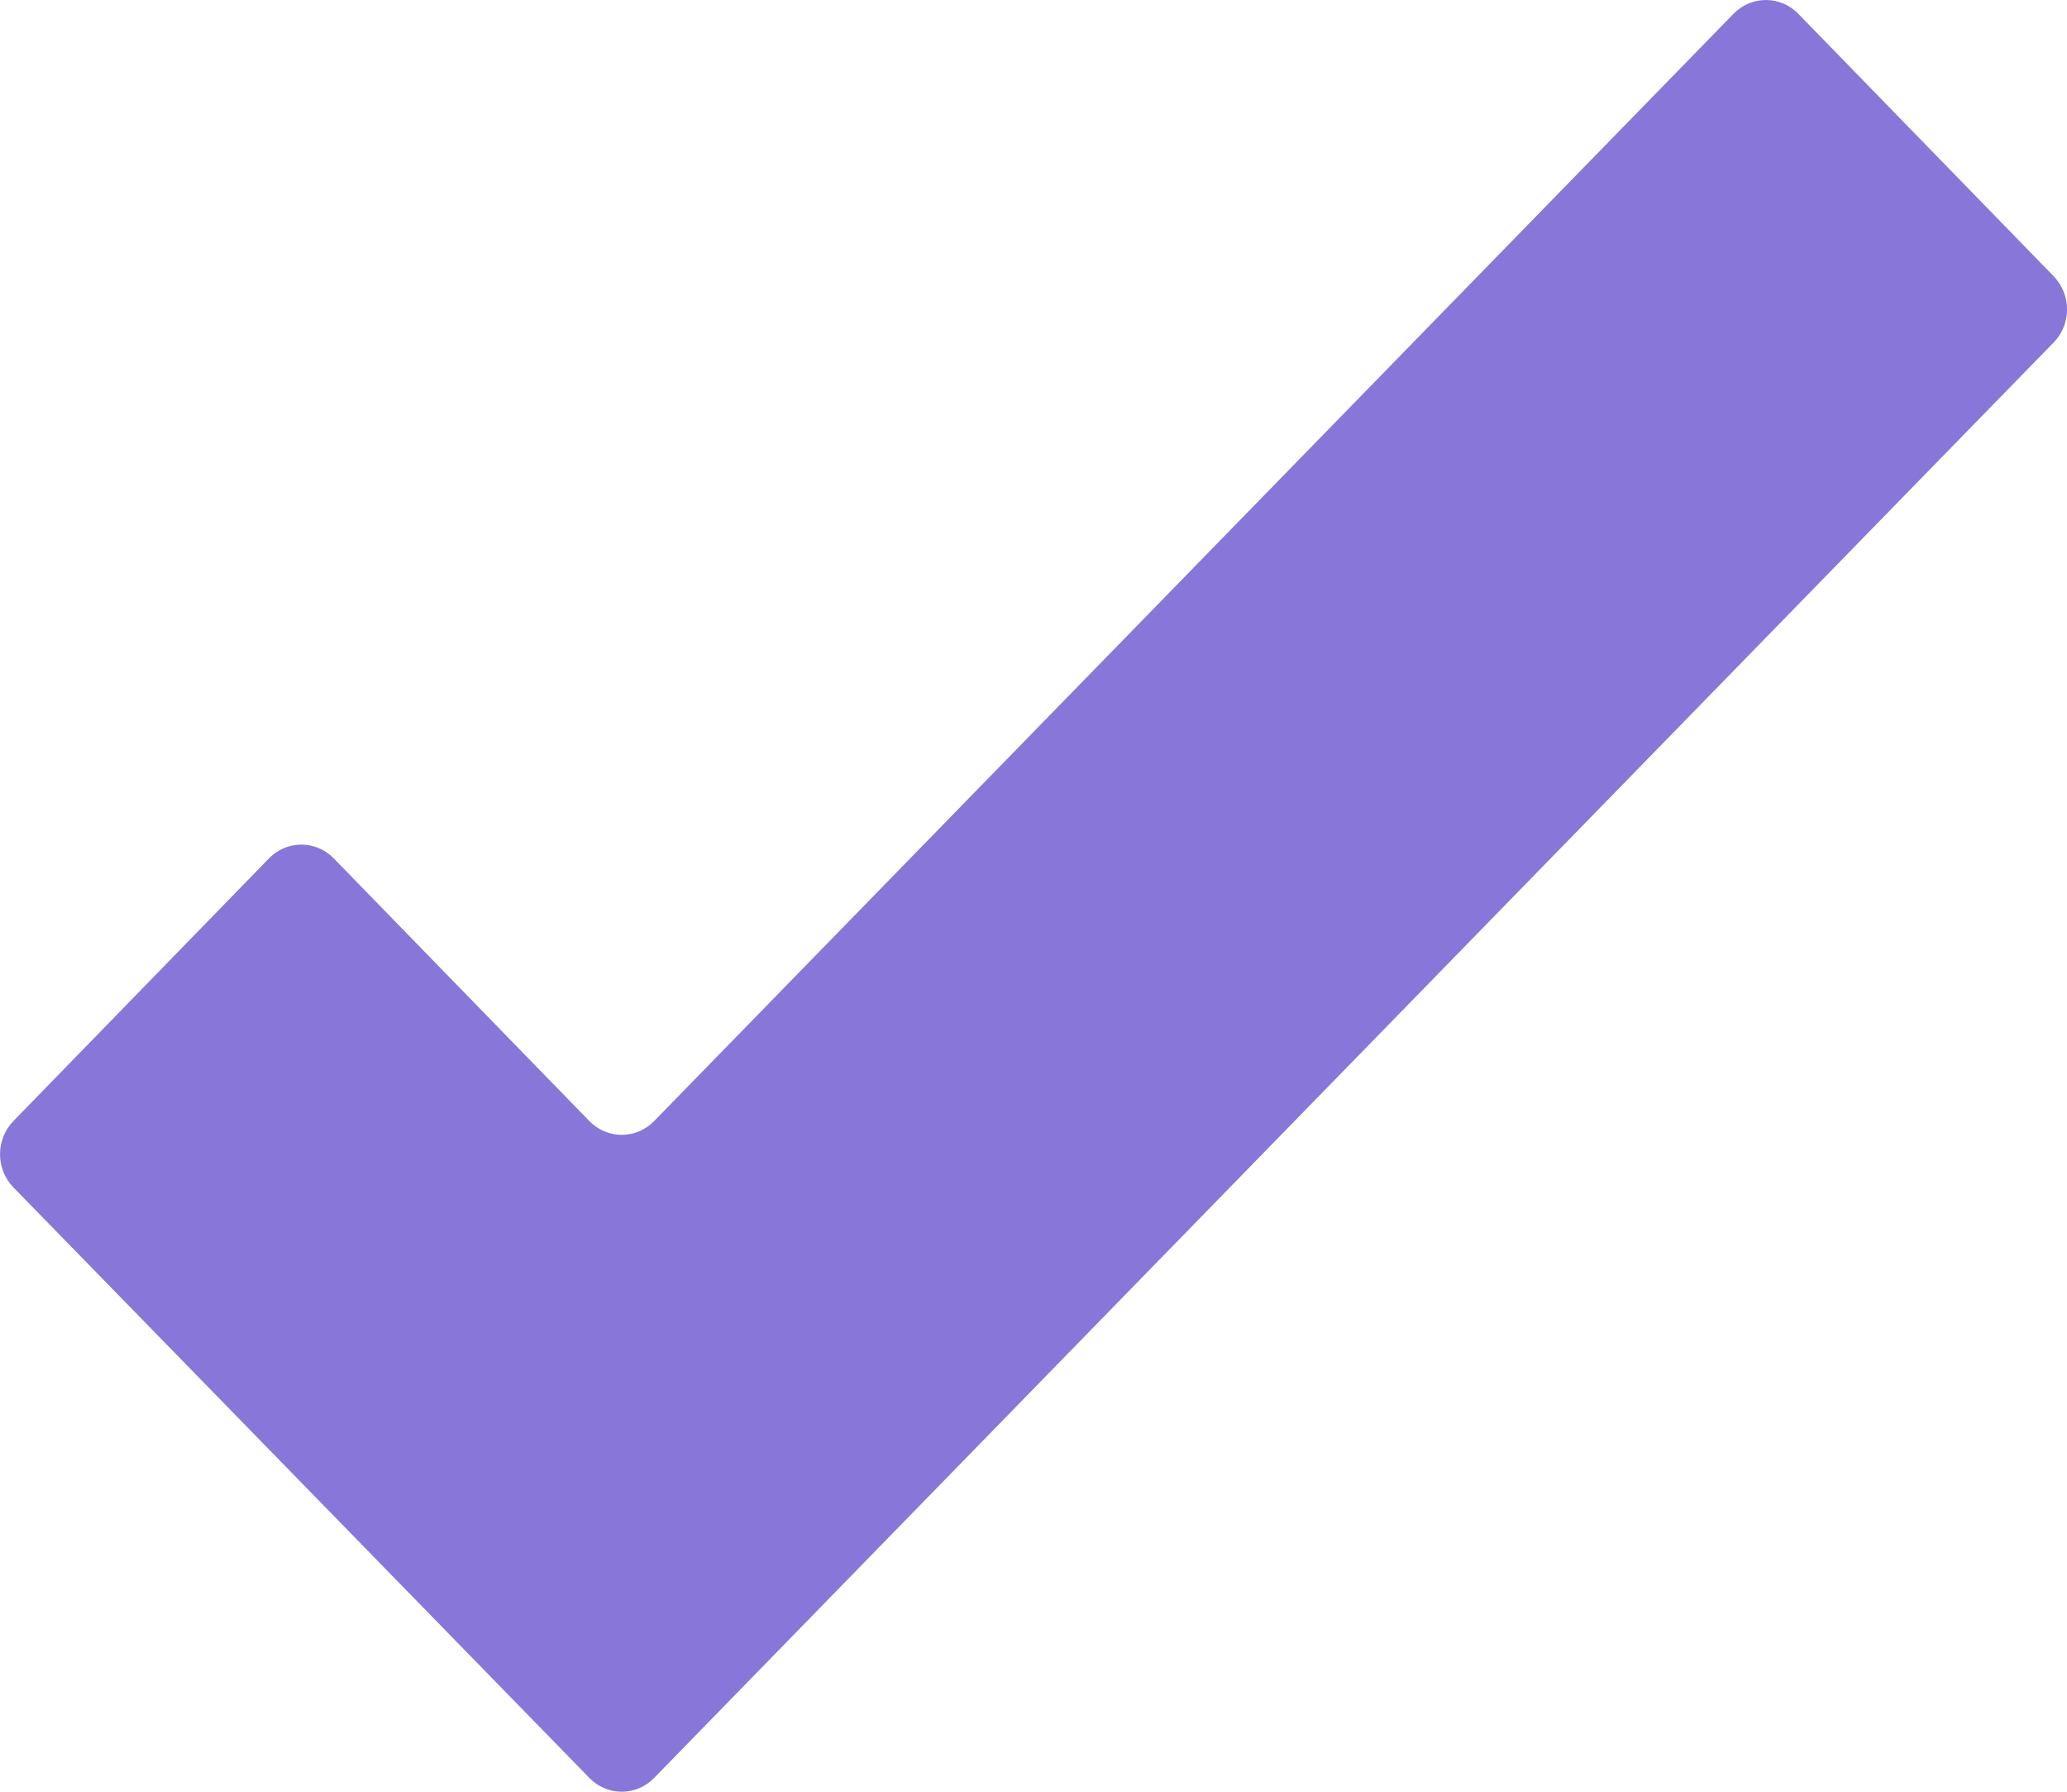 <svg width="15" height="13" viewBox="0 0 15 13" fill="none" xmlns="http://www.w3.org/2000/svg">
<path d="M14.905 2.006L13.05 0.1C12.988 0.036 12.903 0 12.815 0C12.727 0 12.642 0.036 12.58 0.1L4.747 8.134C4.685 8.198 4.6 8.234 4.512 8.234C4.424 8.234 4.339 8.198 4.277 8.134L2.422 6.228C2.36 6.164 2.275 6.128 2.187 6.128C2.099 6.128 2.014 6.164 1.952 6.228L0.097 8.134C-0.032 8.267 -0.032 8.482 0.097 8.615L4.277 12.9C4.339 12.964 4.424 13 4.512 13C4.6 13 4.685 12.964 4.747 12.9L14.905 2.483C15.032 2.351 15.032 2.139 14.905 2.006Z" fill="#8877D8"/>
</svg>
